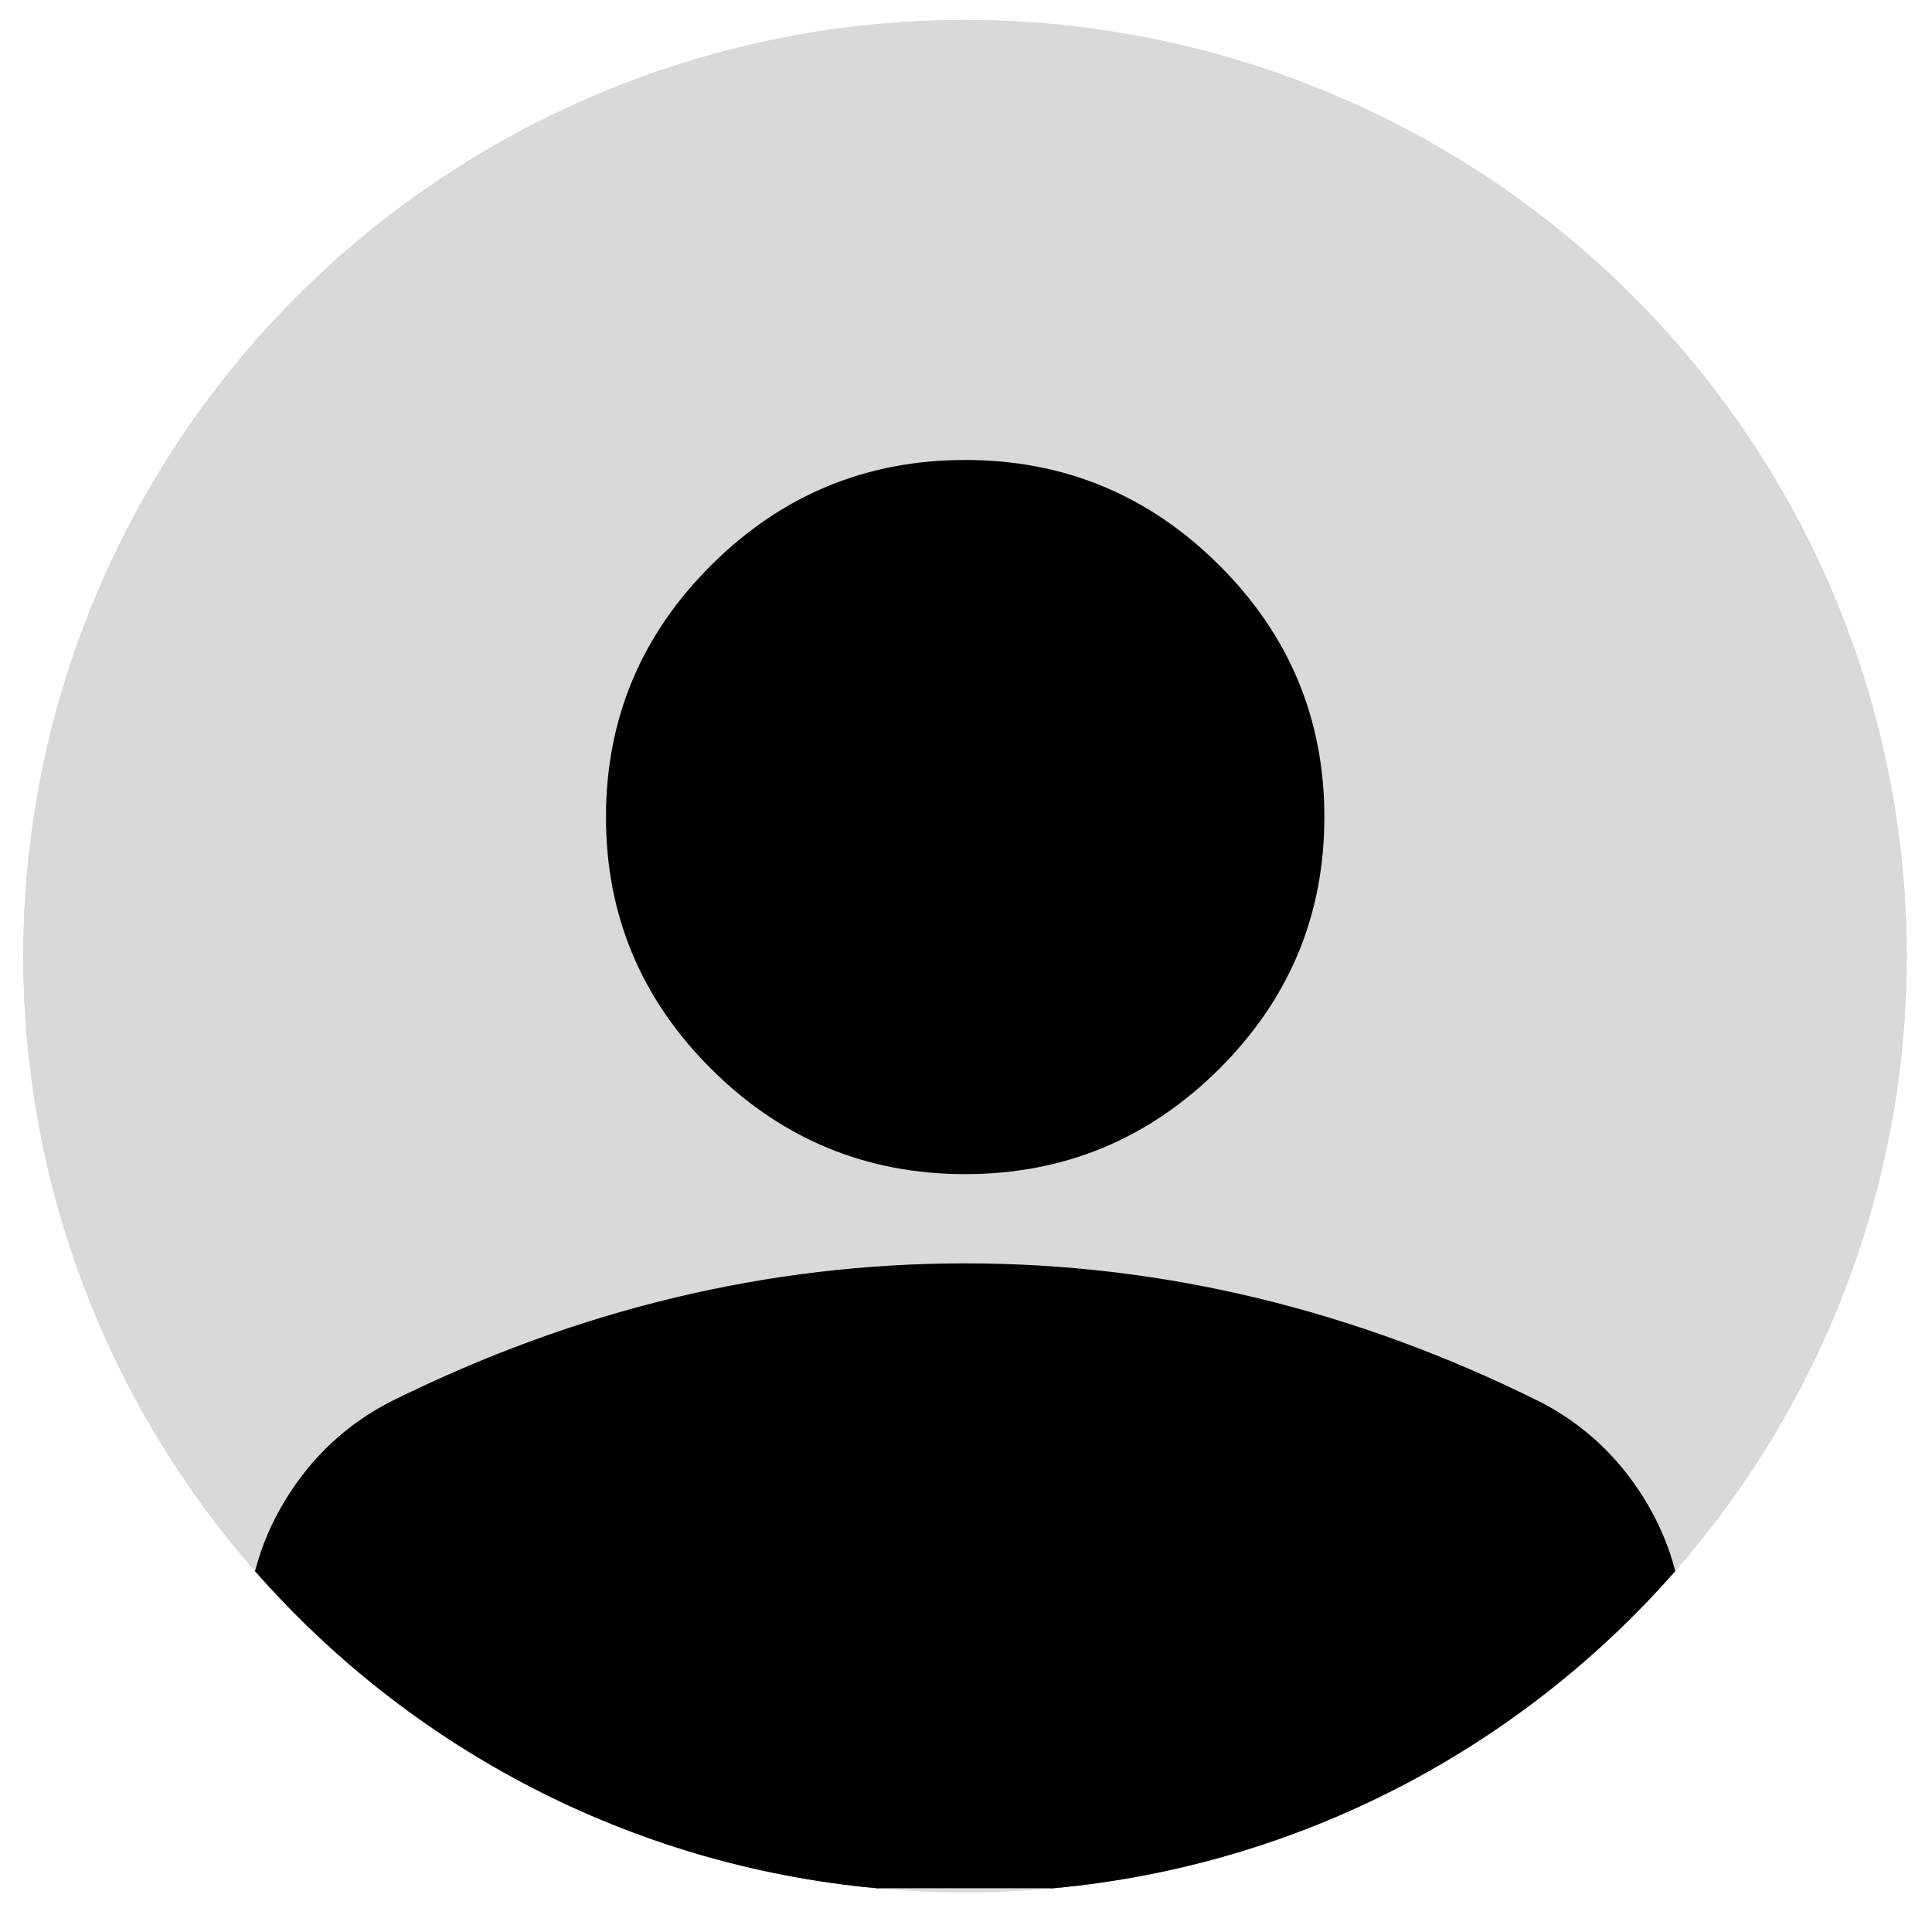 <svg width="37" height="37" viewBox="0 0 37 37" fill="none" xmlns="http://www.w3.org/2000/svg">
<ellipse cx="18.481" cy="18.311" rx="18.035" ry="17.928" fill="#D9D9D9"/>
<path fill-rule="evenodd" clip-rule="evenodd" d="M16.796 36.162H20.169C24.912 35.725 29.123 33.462 32.083 30.087C31.958 29.603 31.761 29.142 31.49 28.704C30.988 27.892 30.322 27.272 29.491 26.845C27.714 25.962 25.908 25.299 24.073 24.858C22.239 24.416 20.376 24.195 18.484 24.195C16.592 24.195 14.729 24.416 12.895 24.858C11.06 25.299 9.255 25.962 7.477 26.845C6.646 27.272 5.98 27.892 5.478 28.704C5.207 29.143 5.009 29.605 4.885 30.089C7.845 33.463 12.054 35.725 16.796 36.162ZM13.626 20.477C14.973 21.816 16.592 22.486 18.484 22.486C20.376 22.486 21.995 21.816 23.343 20.477C24.69 19.138 25.363 17.528 25.363 15.647C25.363 13.767 24.69 12.157 23.343 10.818C21.995 9.479 20.376 8.809 18.484 8.809C16.592 8.809 14.973 9.479 13.626 10.818C12.279 12.157 11.605 13.767 11.605 15.647C11.605 17.528 12.279 19.138 13.626 20.477Z" fill="black"/>
<ellipse cx="18.481" cy="18.311" rx="18.035" ry="17.928" fill="#D9D9D9"/>
<path fill-rule="evenodd" clip-rule="evenodd" d="M16.796 36.162H20.169C24.912 35.725 29.123 33.462 32.083 30.087C31.958 29.603 31.761 29.142 31.49 28.704C30.988 27.892 30.322 27.272 29.491 26.845C27.714 25.962 25.908 25.299 24.073 24.858C22.239 24.416 20.376 24.195 18.484 24.195C16.592 24.195 14.729 24.416 12.895 24.858C11.06 25.299 9.255 25.962 7.477 26.845C6.646 27.272 5.98 27.892 5.478 28.704C5.207 29.143 5.009 29.605 4.885 30.089C7.845 33.463 12.054 35.725 16.796 36.162ZM13.626 20.477C14.973 21.816 16.592 22.486 18.484 22.486C20.376 22.486 21.995 21.816 23.343 20.477C24.69 19.138 25.363 17.528 25.363 15.647C25.363 13.767 24.69 12.157 23.343 10.818C21.995 9.479 20.376 8.809 18.484 8.809C16.592 8.809 14.973 9.479 13.626 10.818C12.279 12.157 11.605 13.767 11.605 15.647C11.605 17.528 12.279 19.138 13.626 20.477Z" fill="black"/>
</svg>
